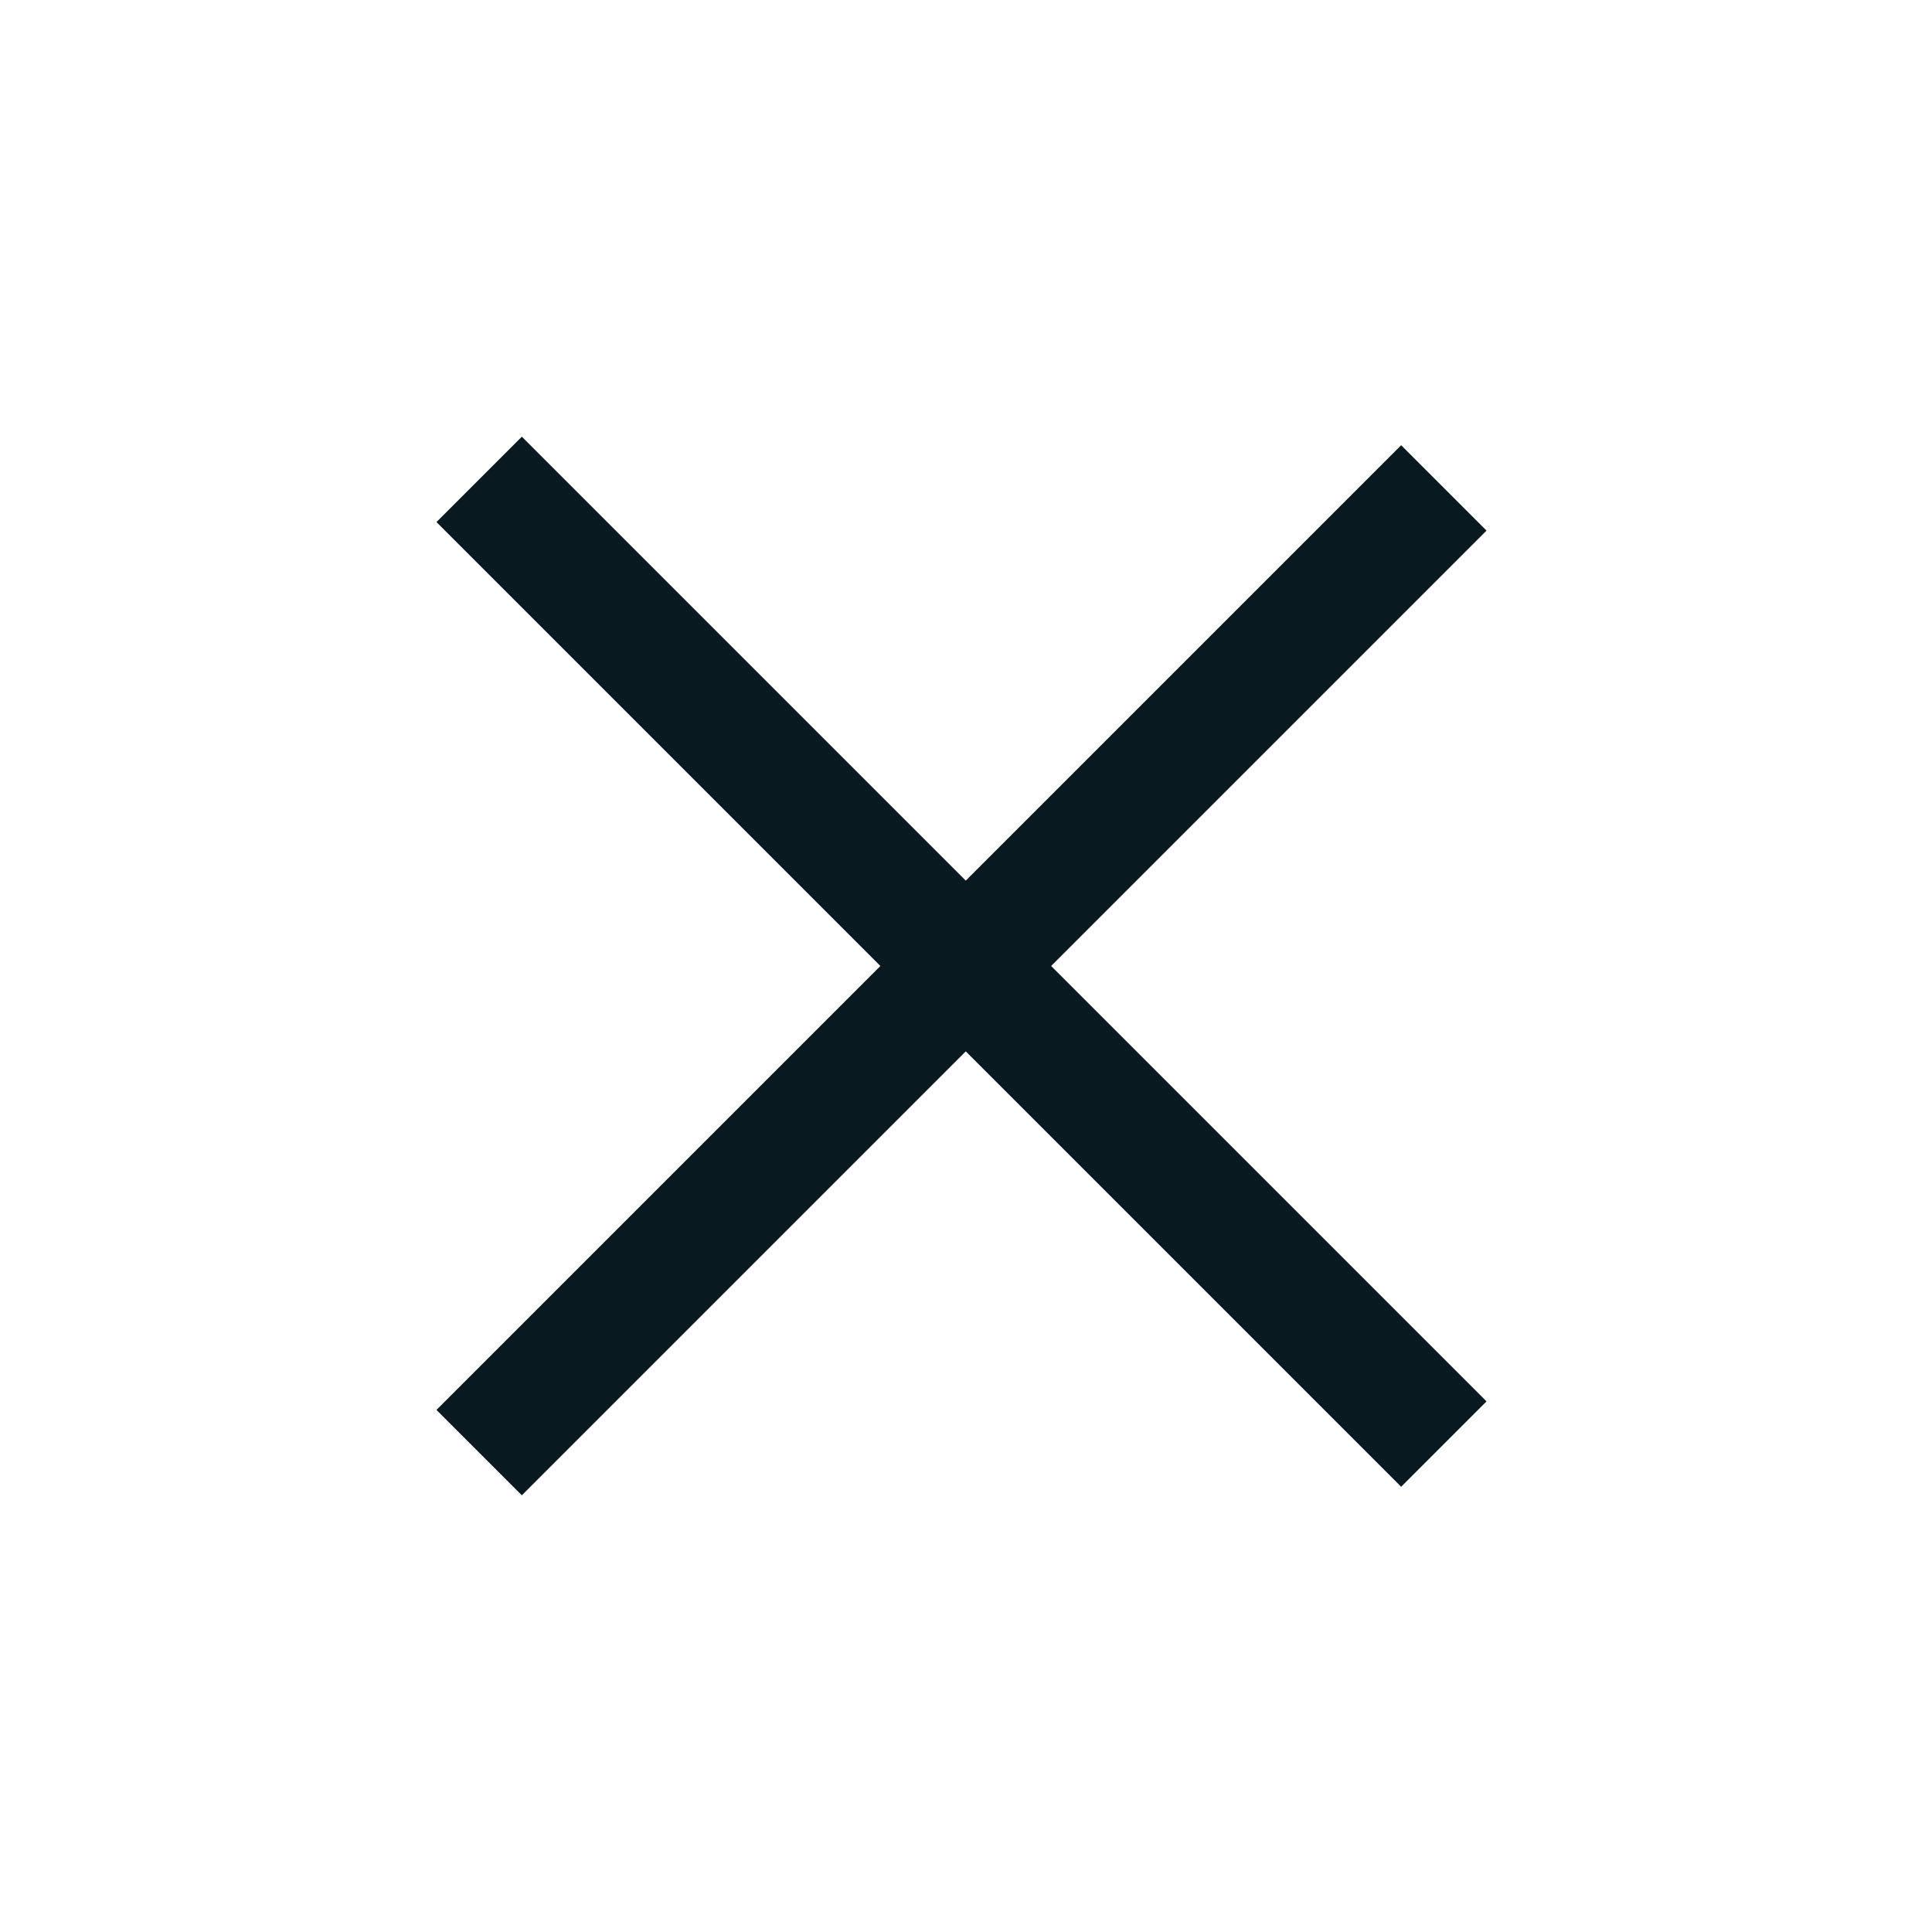 <?xml version="1.0" encoding="utf-8"?>
<!-- Generator: Adobe Illustrator 28.1.0, SVG Export Plug-In . SVG Version: 6.00 Build 0)  -->
<svg version="1.1" id="power_grey" xmlns="http://www.w3.org/2000/svg" xmlns:xlink="http://www.w3.org/1999/xlink" x="0px" y="0px"
	 viewBox="0 0 16 16" style="enable-background:new 0 0 16 16;" xml:space="preserve">
<style type="text/css">
	.st0{fill:#08191F;}
	.st1{clip-path:url(#SVGID_00000171699910387268732360000004818631875322889386_);}
	.st2{fill-rule:evenodd;clip-rule:evenodd;fill:#08191F;}
</style>
<g>
	<rect x="7.5" y="2.3" transform="matrix(0.707 -0.707 0.707 0.707 -3.314 8)" class="st0" width="1" height="11.3"/>
</g>
<g>
	<rect x="2.3" y="7.5" transform="matrix(0.707 -0.707 0.707 0.707 -3.314 8)" class="st0" width="11.3" height="1"/>
</g>
</svg>
